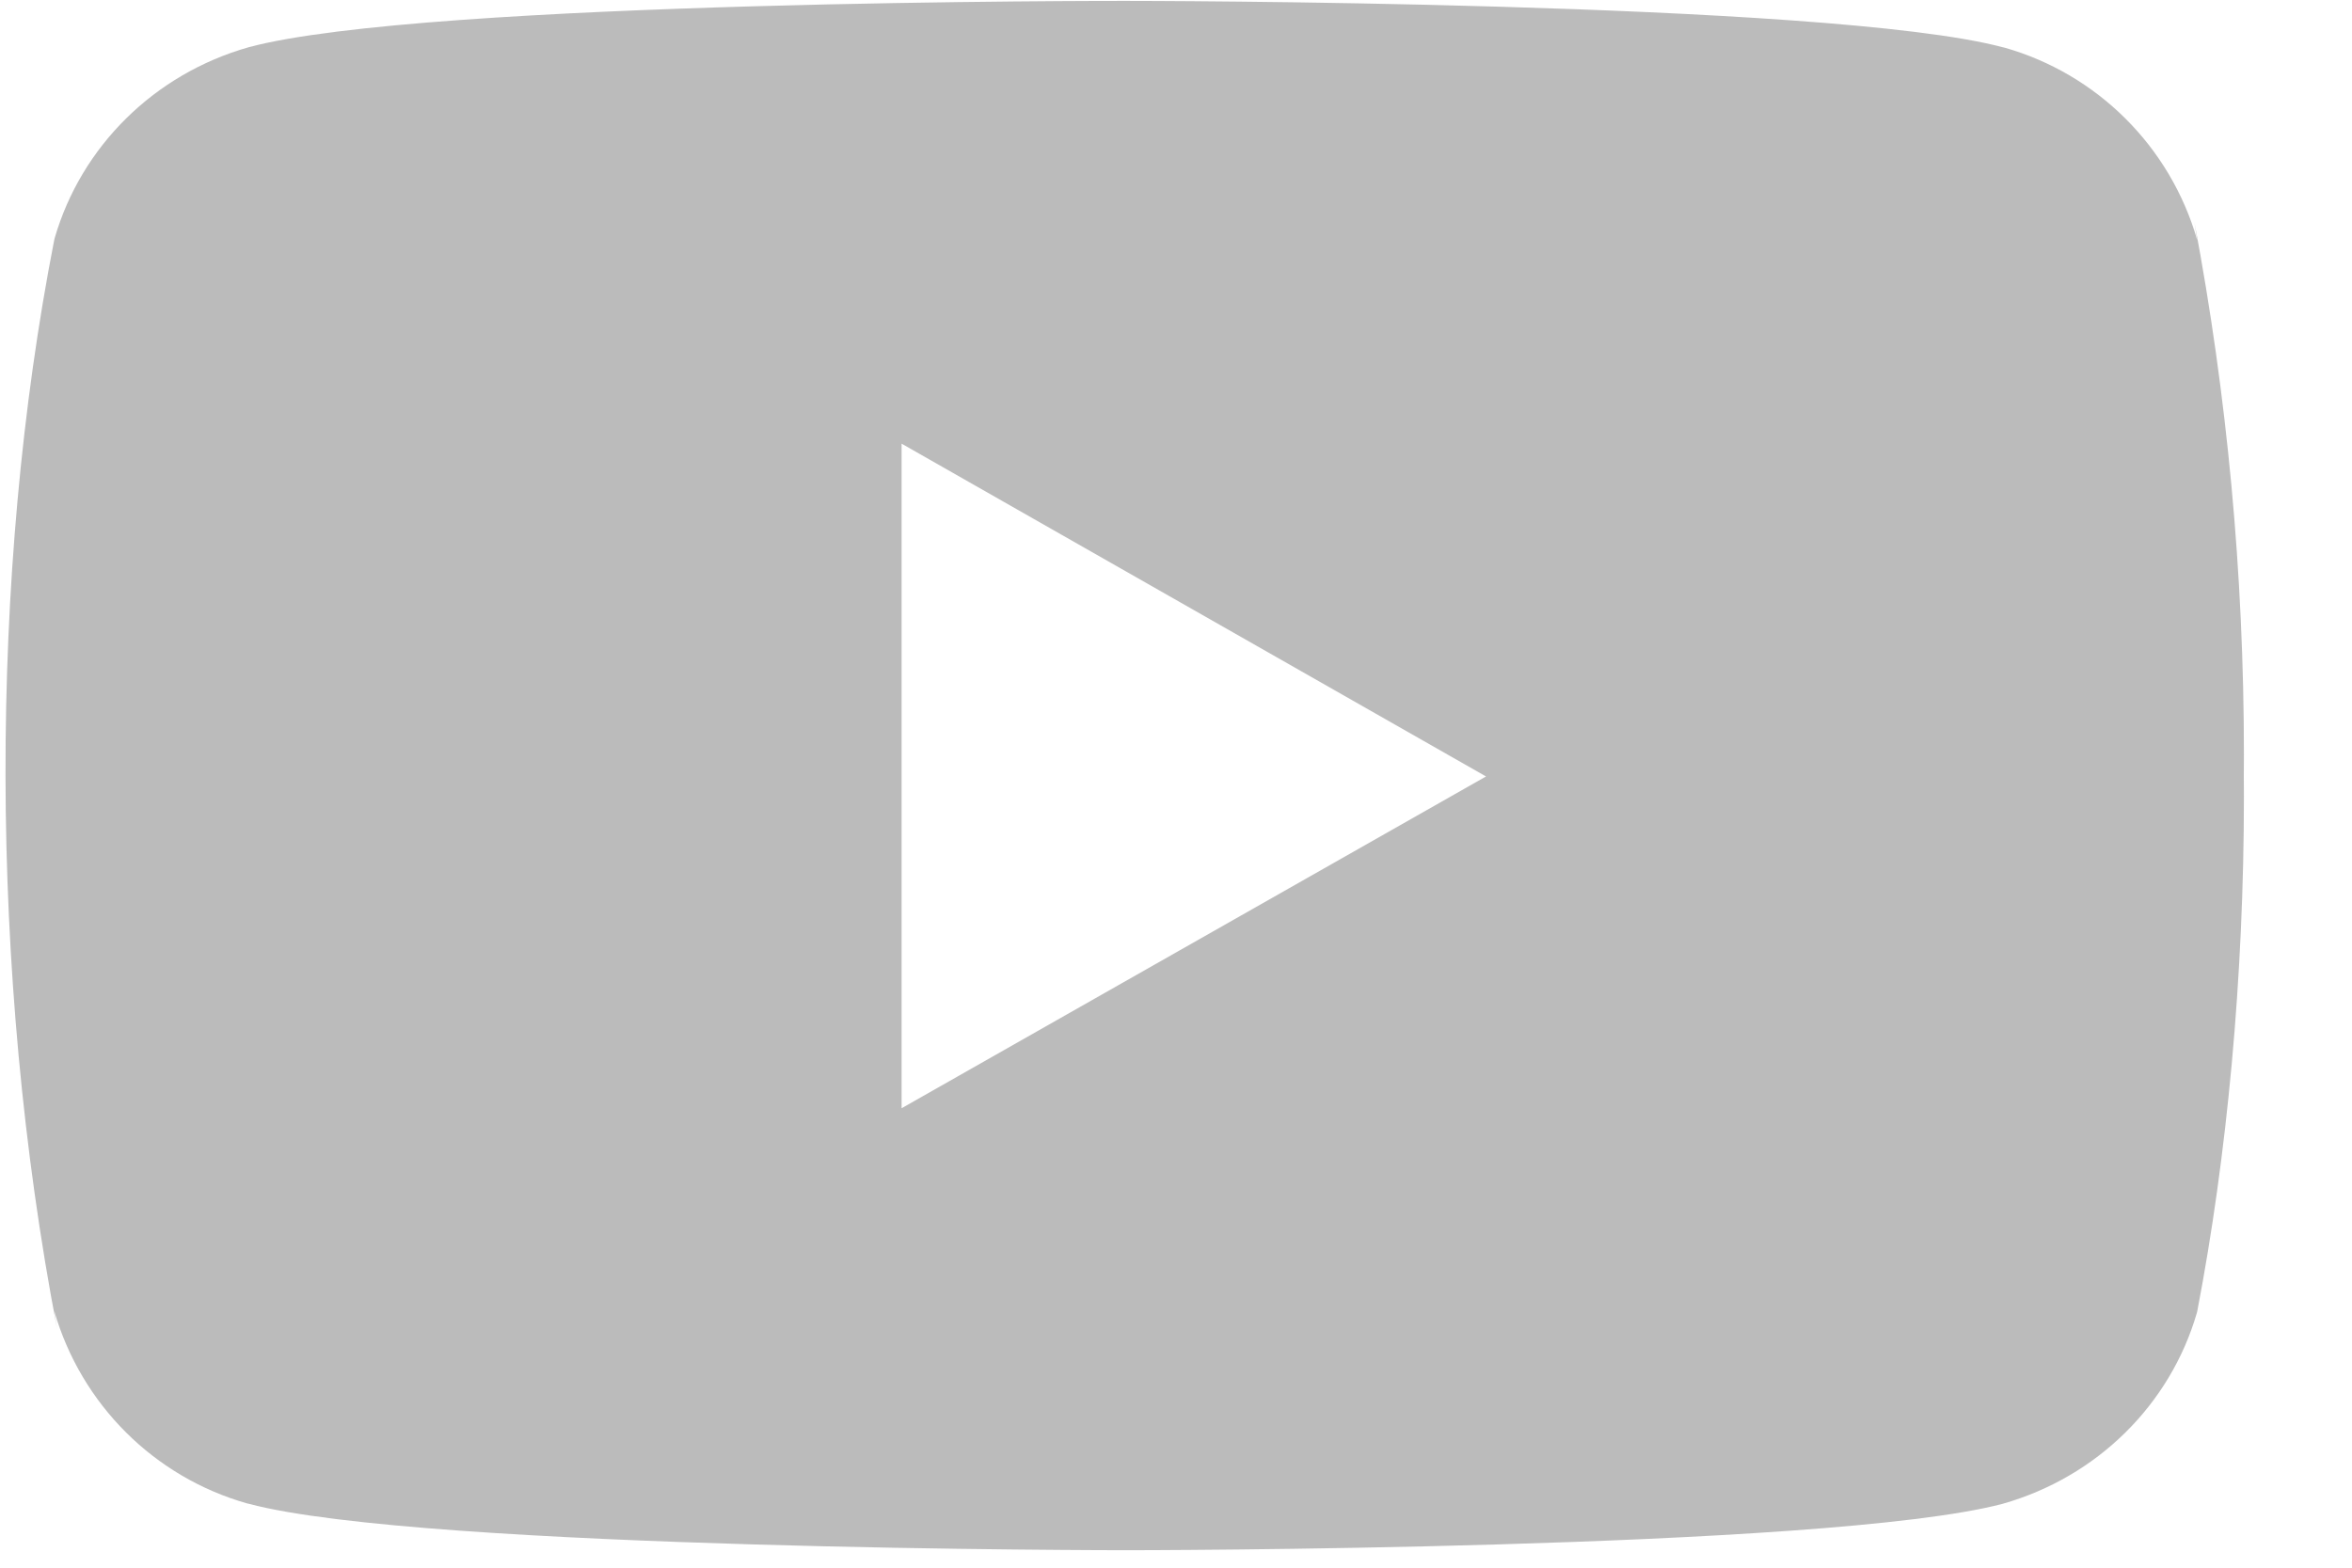 <svg width="21" height="14" viewBox="0 0 21 14" fill="none" xmlns="http://www.w3.org/2000/svg">
<path d="M19.593 1.985L19.618 2.144C19.377 1.307 18.724 0.66 17.896 0.425L17.878 0.421C16.32 0.008 10.051 0.008 10.051 0.008C10.051 0.008 3.797 -0.001 2.223 0.421C1.378 0.66 0.726 1.307 0.488 2.127L0.484 2.144C-0.098 5.116 -0.102 8.686 0.51 11.868L0.484 11.707C0.726 12.544 1.378 13.191 2.206 13.426L2.224 13.43C3.78 13.844 10.051 13.844 10.051 13.844C10.051 13.844 16.305 13.844 17.879 13.43C18.724 13.191 19.377 12.544 19.615 11.724L19.619 11.707C19.884 10.325 20.035 8.734 20.035 7.11C20.035 7.05 20.035 6.99 20.034 6.93C20.035 6.875 20.035 6.809 20.035 6.743C20.035 5.117 19.884 3.527 19.593 1.985ZM8.05 9.897V3.962L13.268 6.934L8.05 9.897Z" fill="#BBBBBB"/>
</svg>
